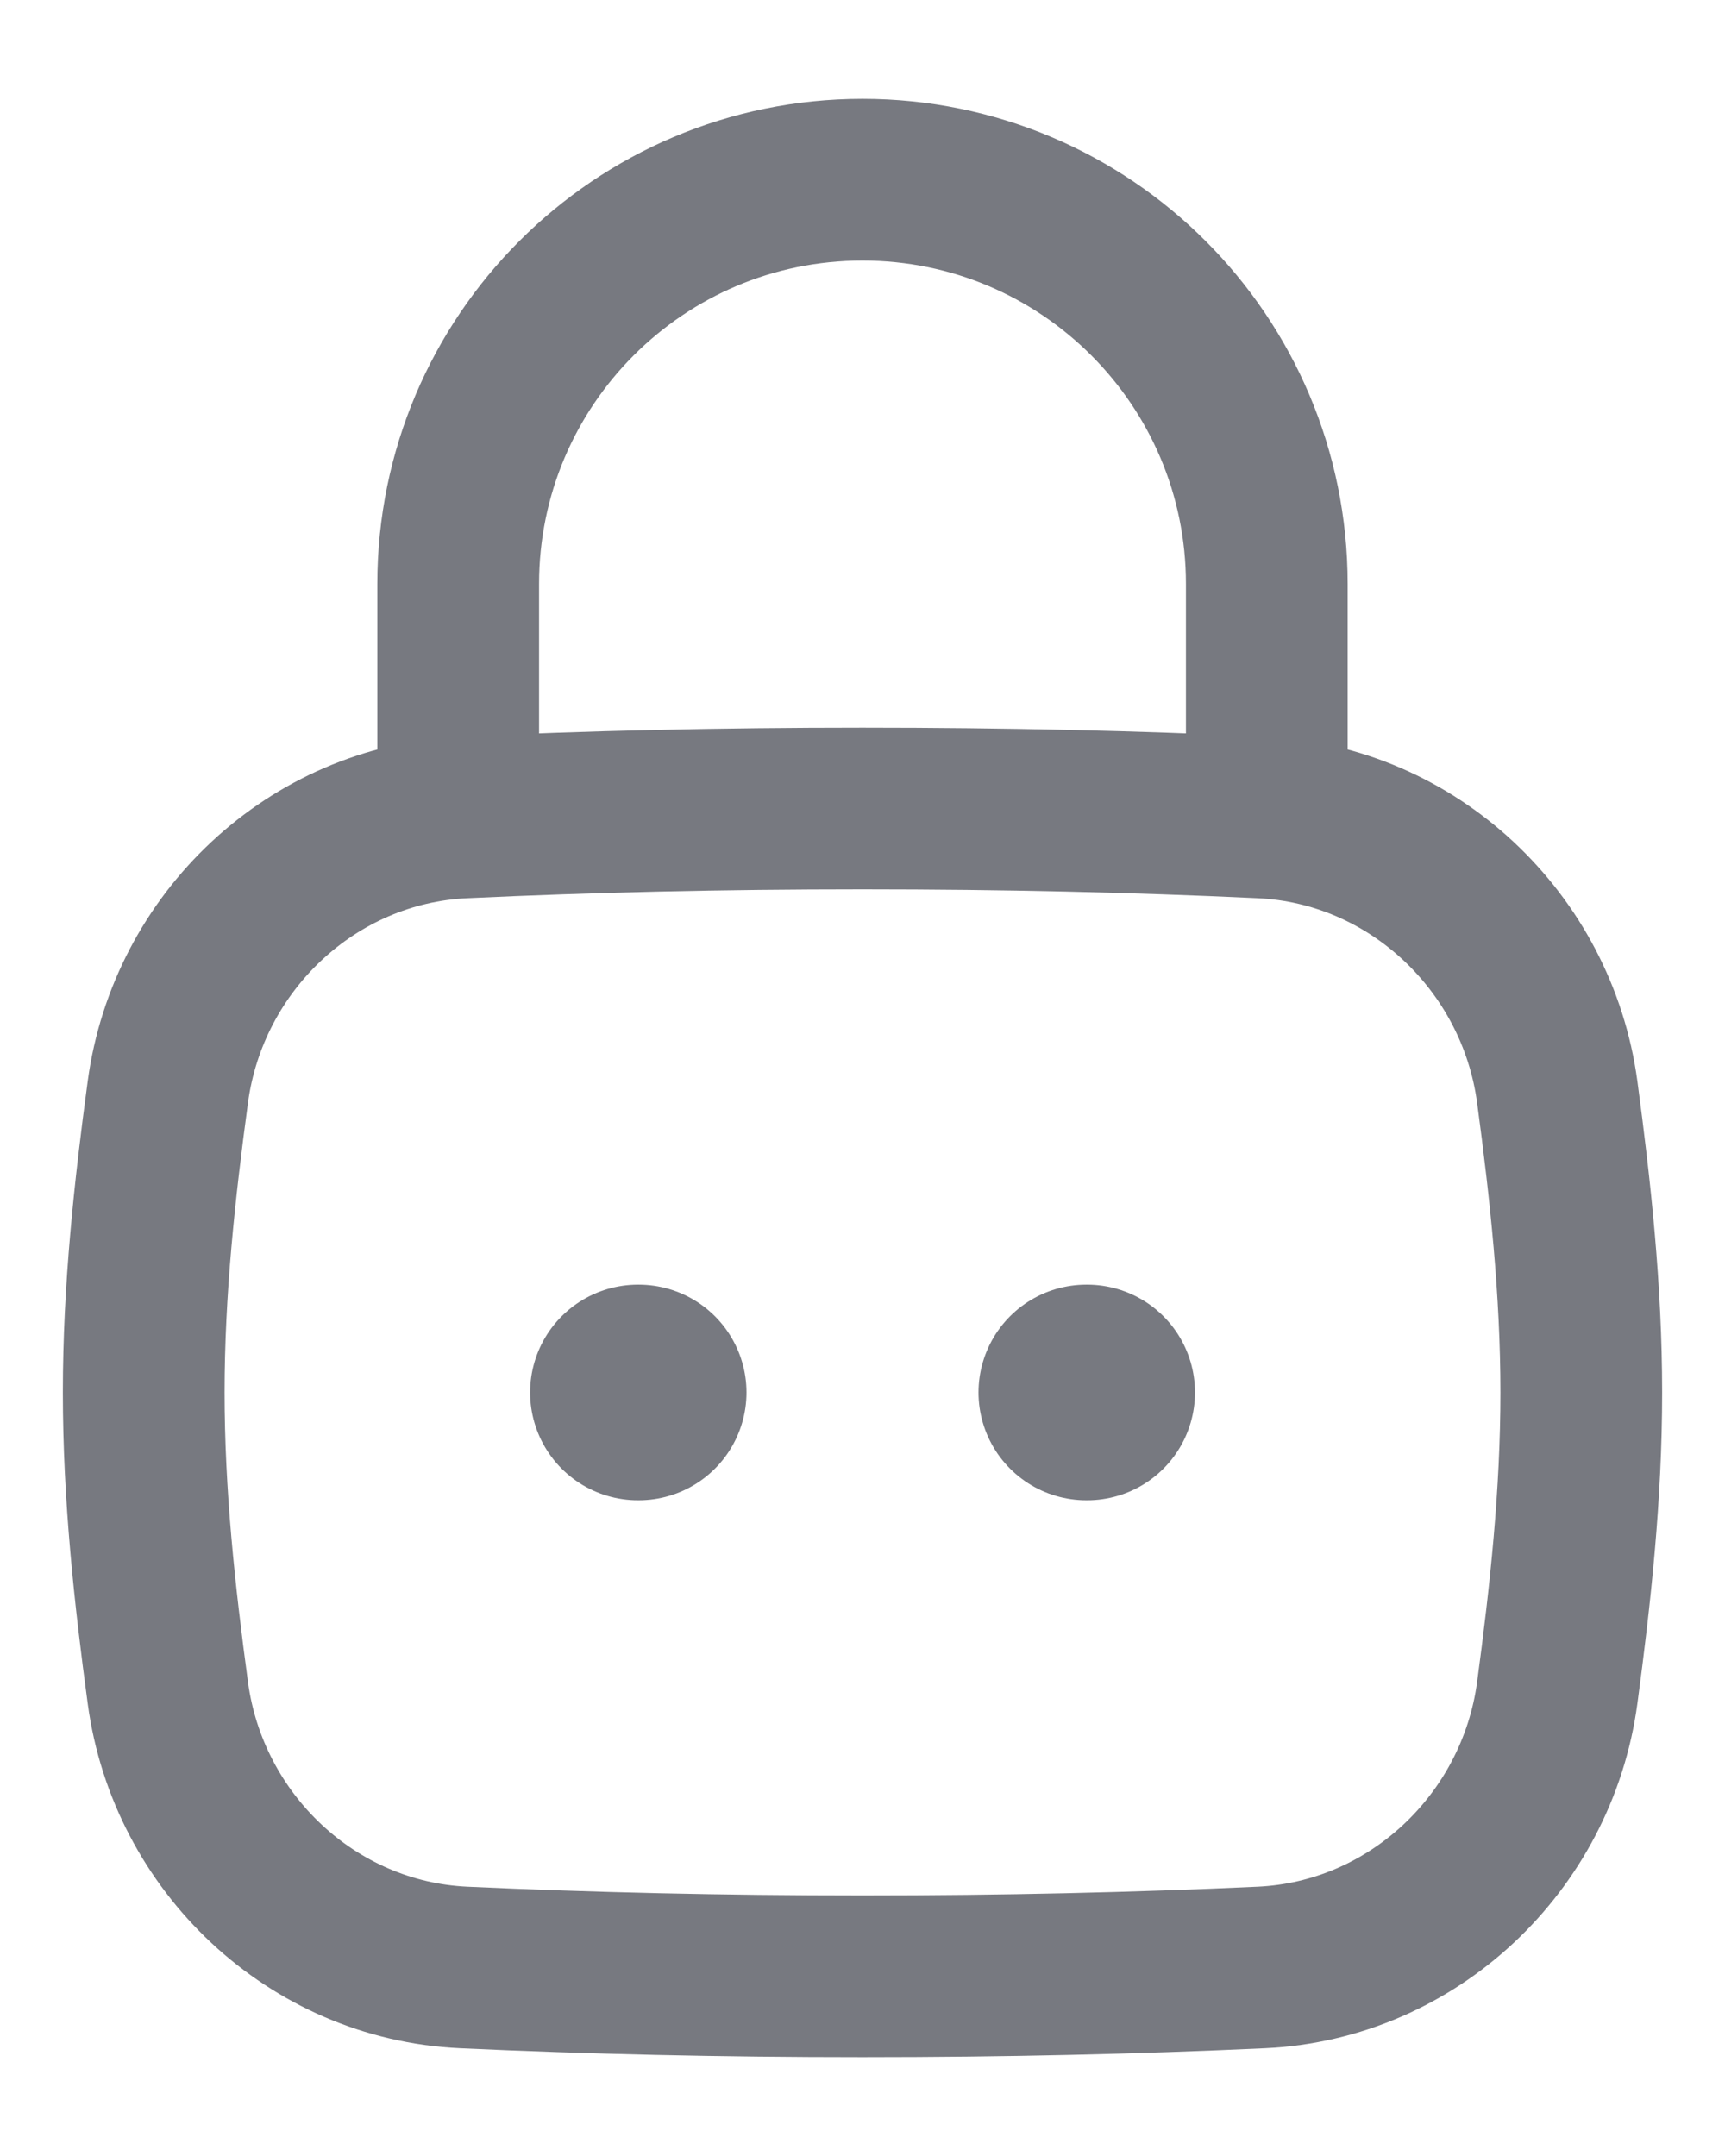 <svg width="16" height="20" viewBox="0 0 16 20" fill="none" xmlns="http://www.w3.org/2000/svg">
<path d="M10.076 12.917H10.084M5.917 12.917H5.924" stroke="#777980" stroke-width="2" stroke-linecap="round" stroke-linejoin="round"/>
<path d="M1.557 15.704C1.744 17.096 2.897 18.186 4.3 18.251C5.48 18.305 6.68 18.333 8 18.333C9.321 18.333 10.52 18.305 11.7 18.251C13.103 18.186 14.256 17.096 14.444 15.704C14.566 14.796 14.667 13.865 14.667 12.917C14.667 11.969 14.566 11.038 14.444 10.129C14.256 8.738 13.103 7.647 11.7 7.583C10.52 7.528 9.321 7.5 8 7.5C6.68 7.5 5.48 7.528 4.3 7.583C2.897 7.647 1.744 8.738 1.557 10.129C1.434 11.038 1.333 11.969 1.333 12.917C1.333 13.865 1.434 14.796 1.557 15.704Z" stroke="#777980" stroke-width="1.5"/>
<path d="M4.25 7.5V5.417C4.25 3.346 5.929 1.667 8 1.667C10.071 1.667 11.75 3.346 11.75 5.417V7.5" stroke="#777980" stroke-width="1.5" stroke-linecap="round" stroke-linejoin="round"/>
</svg>
